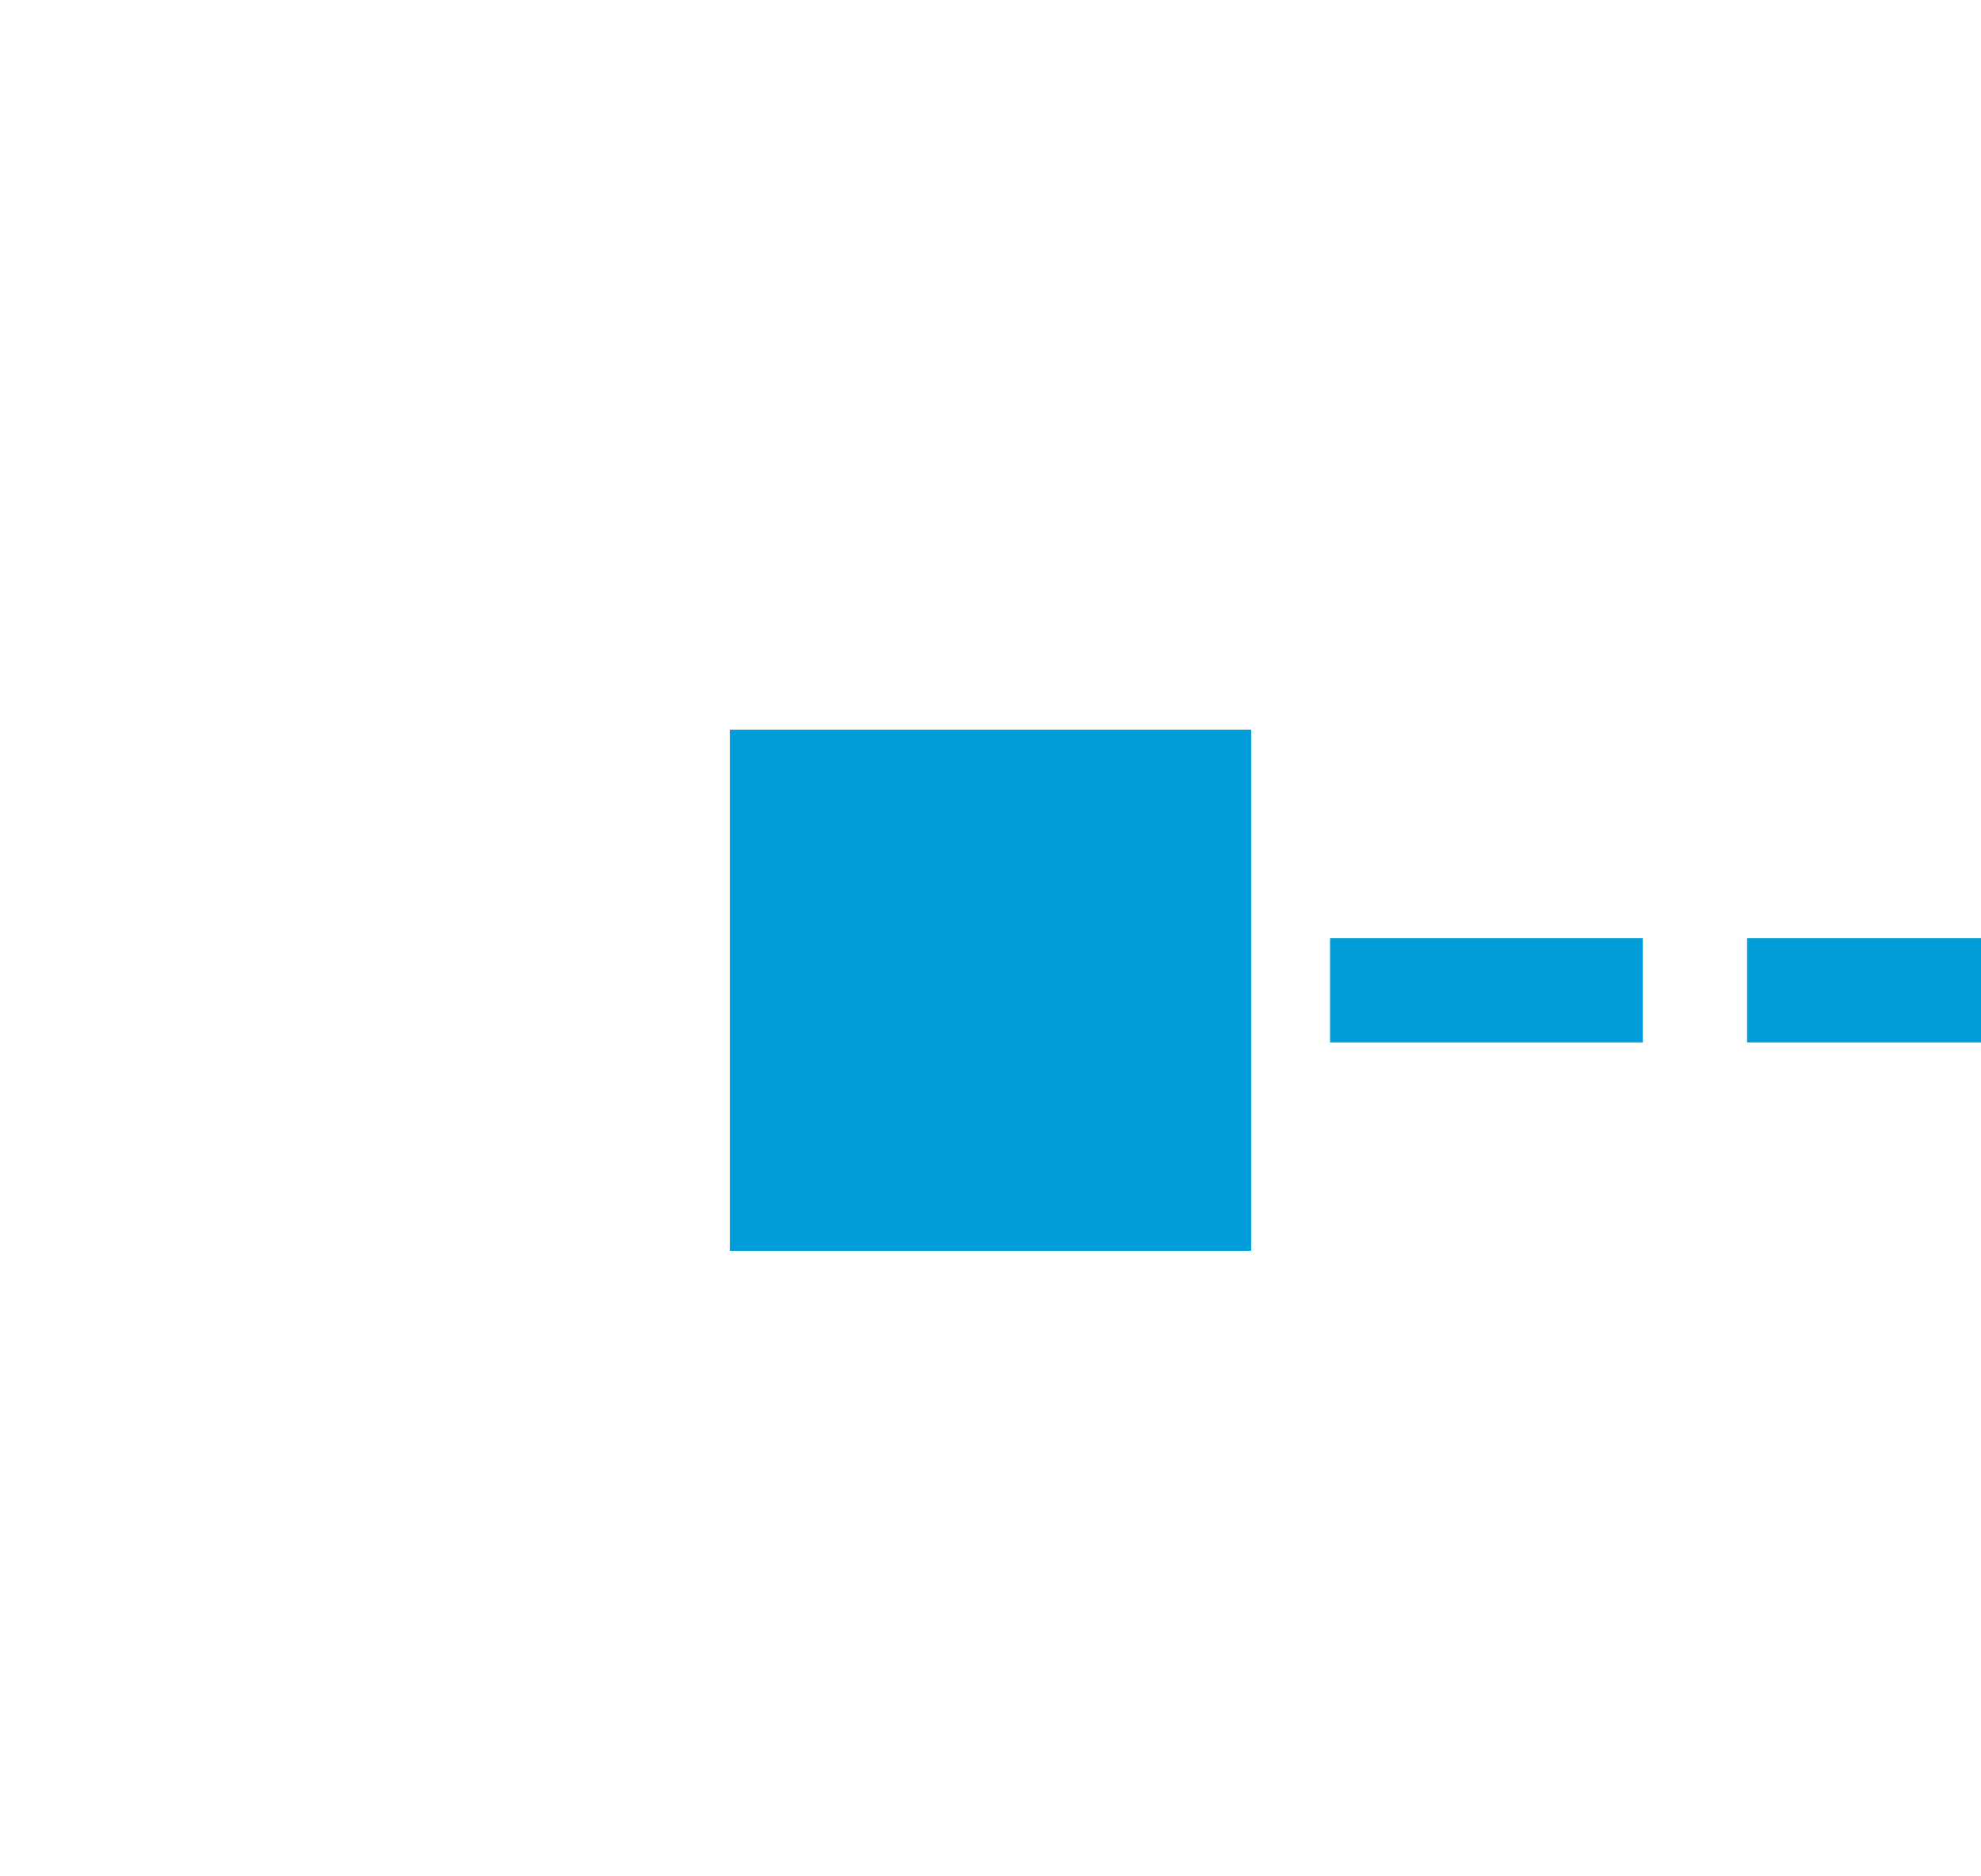 ﻿<?xml version="1.0" encoding="utf-8"?>
<svg version="1.1" xmlns:xlink="http://www.w3.org/1999/xlink" width="19px" height="18px" preserveAspectRatio="xMinYMid meet" viewBox="10326 1783  19 16" xmlns="http://www.w3.org/2000/svg">
  <path d="M 10533 2212.5  L 10355 2212.5  A 5 5 0 0 1 10350.5 2207.5 L 10350.5 1796  A 5 5 0 0 0 10345.5 1791.5 L 10334 1791.5  " stroke-width="1" stroke-dasharray="3,1" stroke="#009dd9" fill="none" />
  <path d="M 10529 2210  L 10529 2215  L 10534 2215  L 10534 2210  L 10529 2210  Z M 10338 1794  L 10338 1789  L 10333 1789  L 10333 1794  L 10338 1794  Z " fill-rule="nonzero" fill="#009dd9" stroke="none" />
</svg>